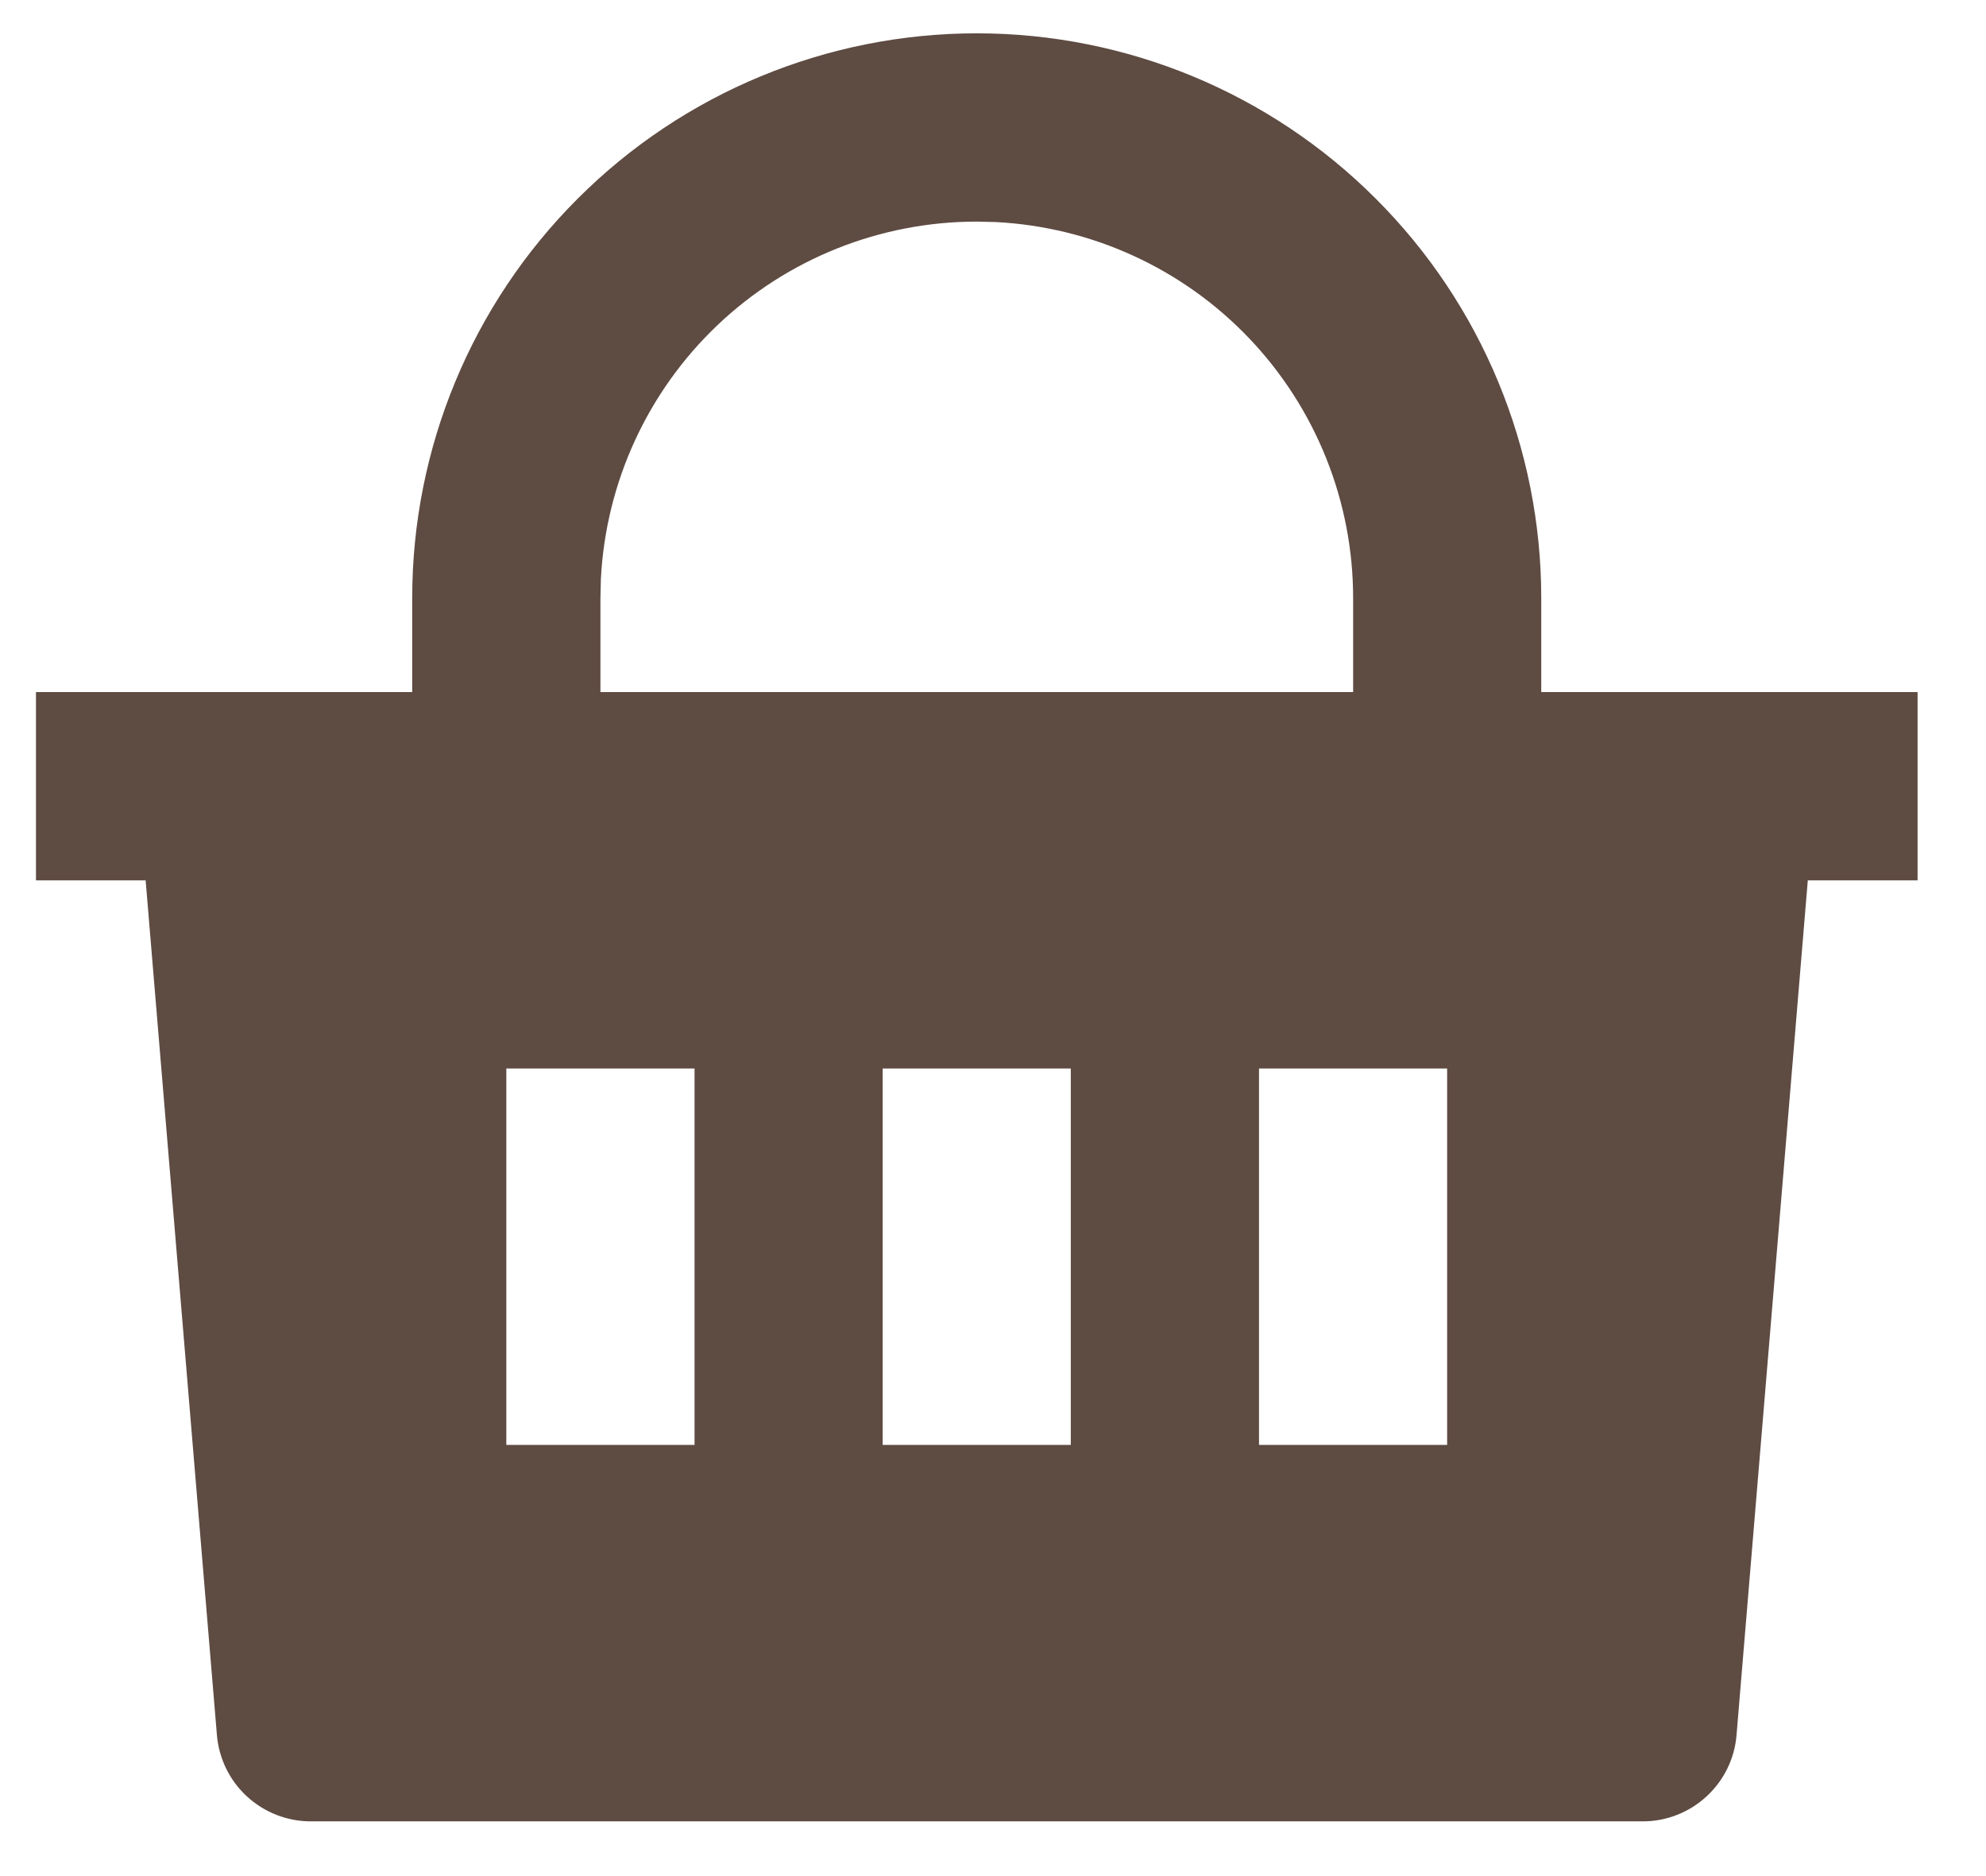 <svg width="18" height="17" viewBox="0 0 18 17" fill="none" xmlns="http://www.w3.org/2000/svg">
<path d="M8.853 0.302C10.21 0.302 11.511 0.841 12.47 1.801C13.43 2.76 13.969 4.062 13.969 5.419V6.271H17.38V7.977H16.385L15.739 15.722C15.722 15.935 15.624 16.134 15.467 16.278C15.31 16.423 15.104 16.504 14.89 16.504H2.815C2.602 16.504 2.396 16.423 2.238 16.278C2.081 16.134 1.984 15.935 1.966 15.722L1.32 7.977H0.326V6.271H3.736V5.419C3.736 4.062 4.275 2.76 5.235 1.801C6.194 0.841 7.496 0.302 8.853 0.302ZM9.705 9.682H8V13.093H9.705V9.682ZM6.295 9.682H4.589V13.093H6.295V9.682ZM13.116 9.682H11.411V13.093H13.116V9.682ZM8.853 2.008C7.978 2.008 7.136 2.344 6.502 2.947C5.868 3.55 5.49 4.374 5.446 5.248L5.442 5.419V6.271H12.264V5.419C12.264 4.543 11.927 3.702 11.324 3.068C10.721 2.434 9.897 2.056 9.023 2.012L8.853 2.008Z" fill="#5E4B42"/>
</svg>
